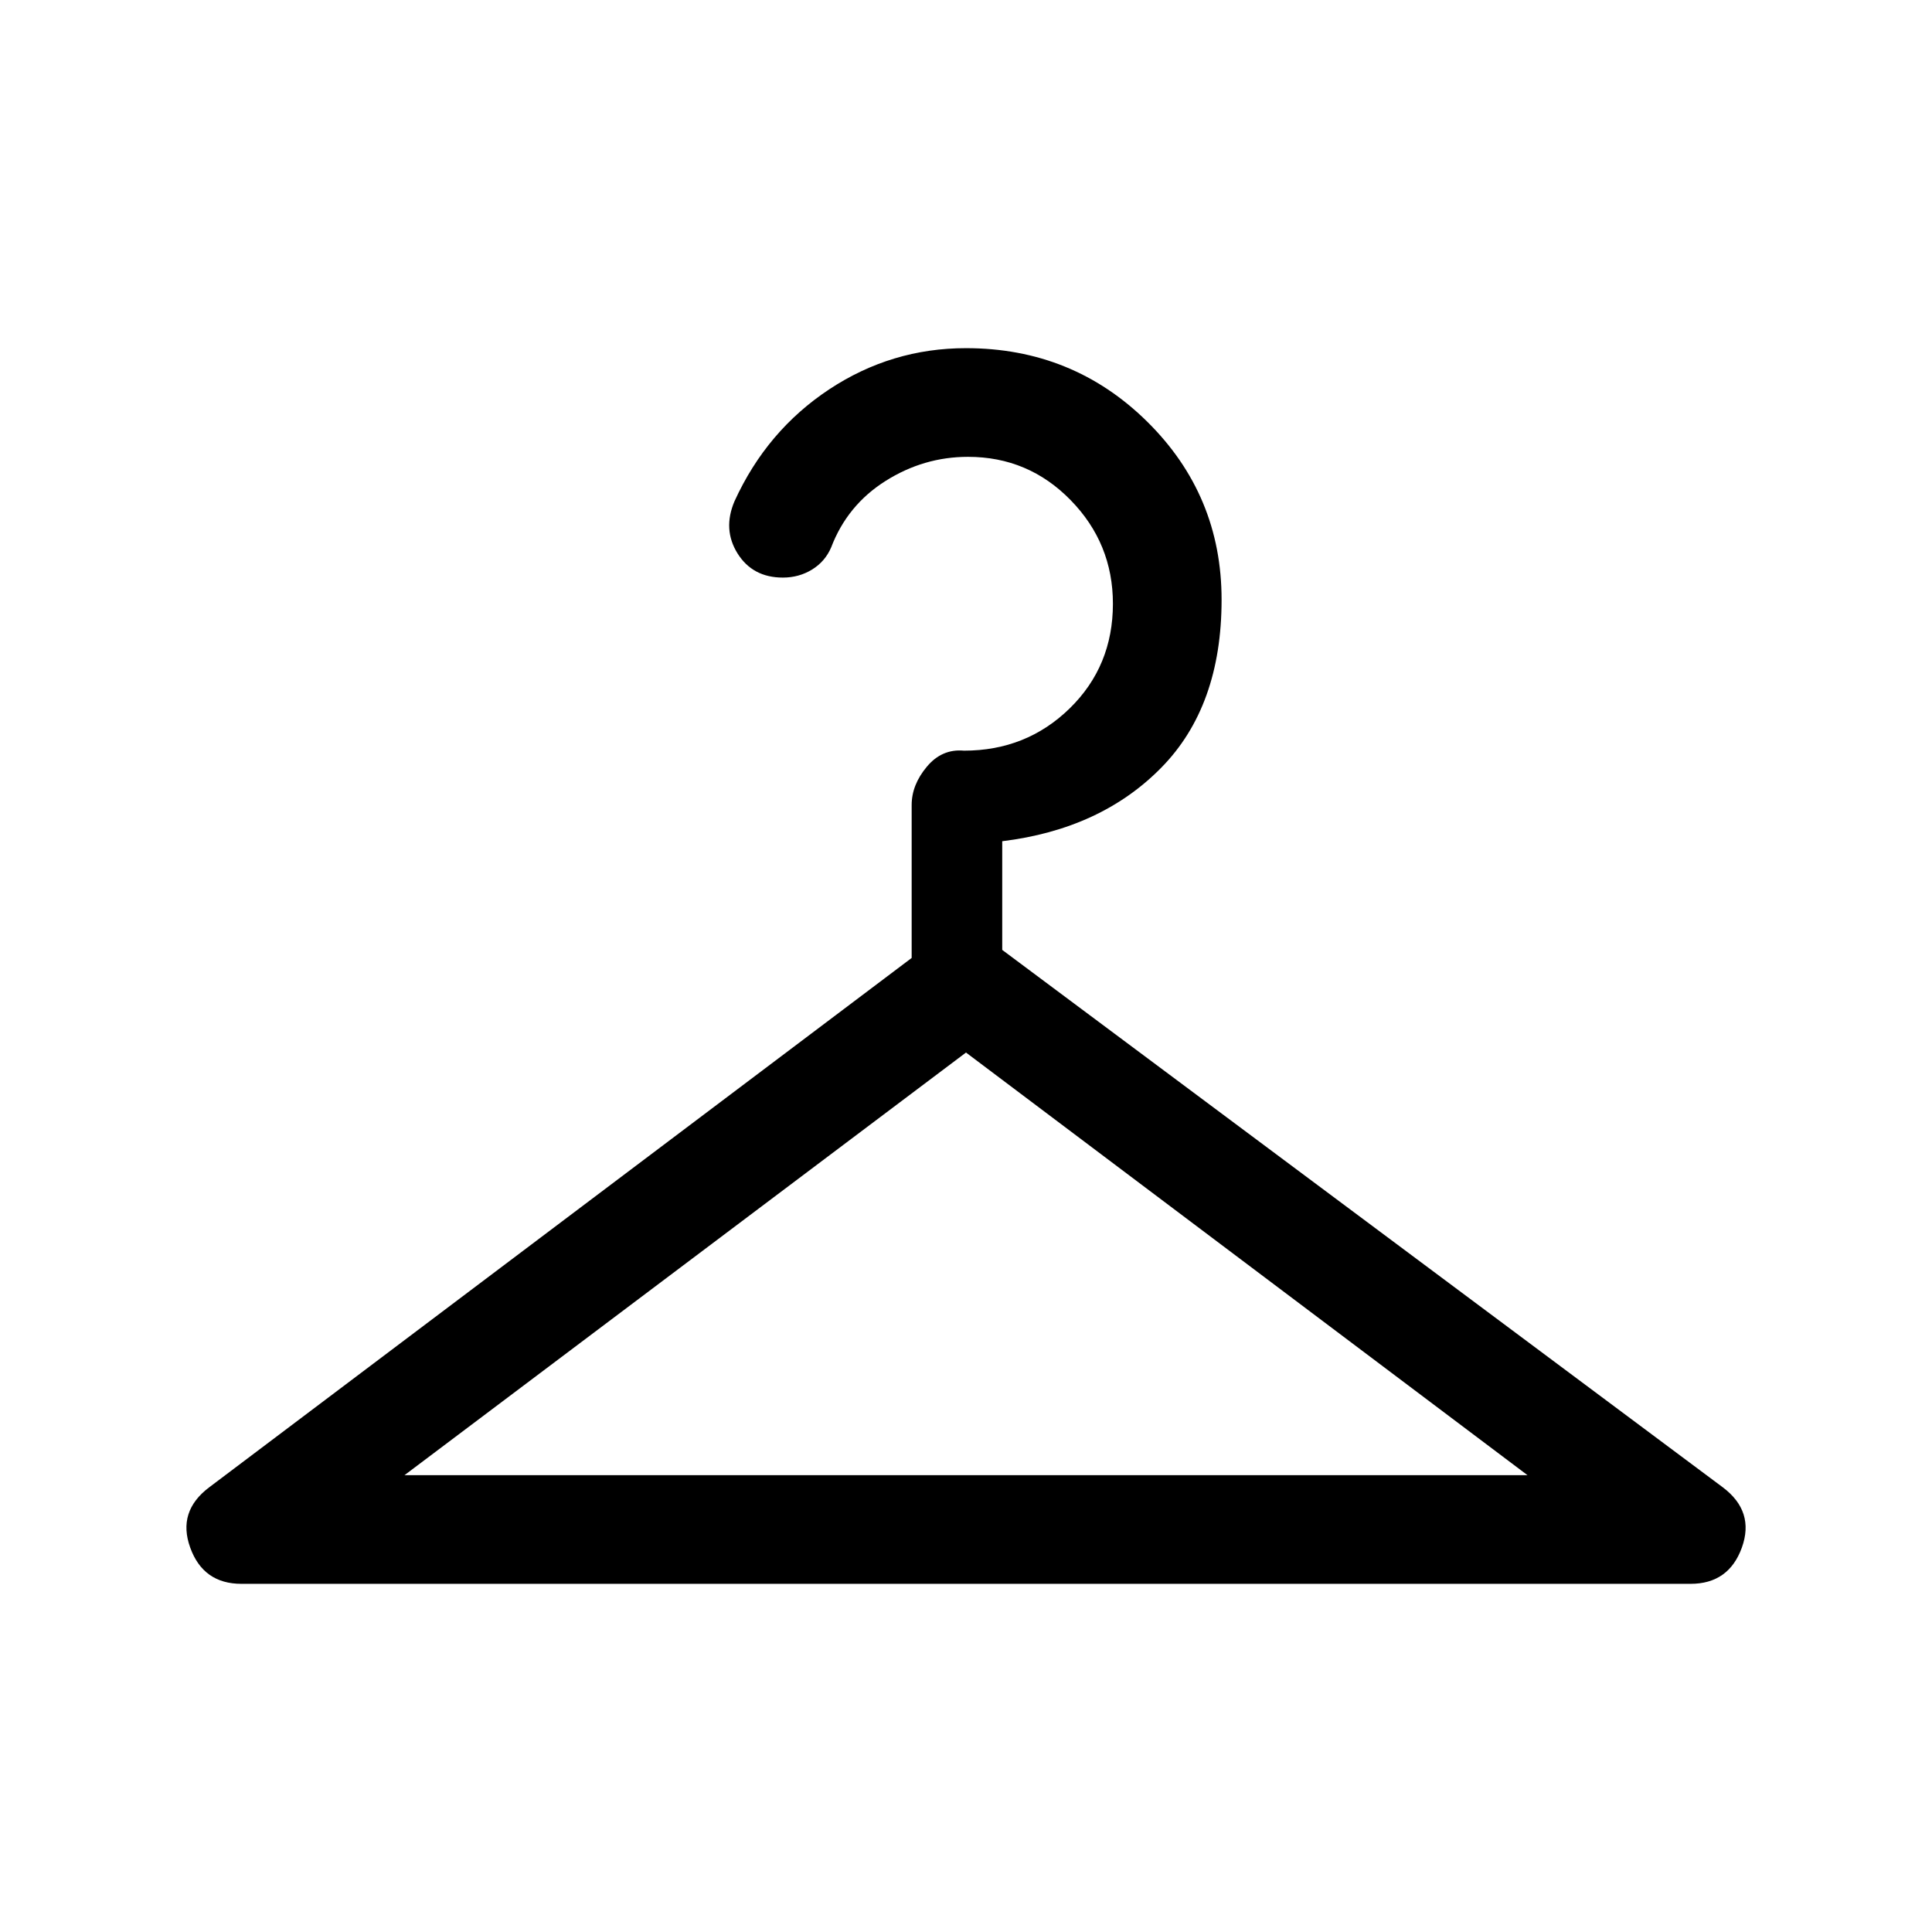 <svg xmlns="http://www.w3.org/2000/svg" height="24" width="24"><path d="M3 19.675Q2.525 19.675 2.363 19.225Q2.2 18.775 2.6 18.475L11.325 11.9V10Q11.325 9.75 11.513 9.525Q11.7 9.3 11.975 9.325Q12.75 9.325 13.288 8.8Q13.825 8.275 13.825 7.5Q13.825 6.75 13.3 6.213Q12.775 5.675 12.025 5.675Q11.475 5.675 11 5.975Q10.525 6.275 10.325 6.8Q10.25 6.975 10.088 7.075Q9.925 7.175 9.725 7.175Q9.35 7.175 9.162 6.875Q8.975 6.575 9.125 6.225Q9.525 5.35 10.3 4.837Q11.075 4.325 12 4.325Q13.325 4.325 14.25 5.237Q15.175 6.15 15.175 7.45Q15.175 8.775 14.425 9.537Q13.675 10.3 12.45 10.45V11.8L21.4 18.475Q21.8 18.775 21.638 19.225Q21.475 19.675 21 19.675ZM5.025 18.325H18.975L12 13.075Z"/></svg>